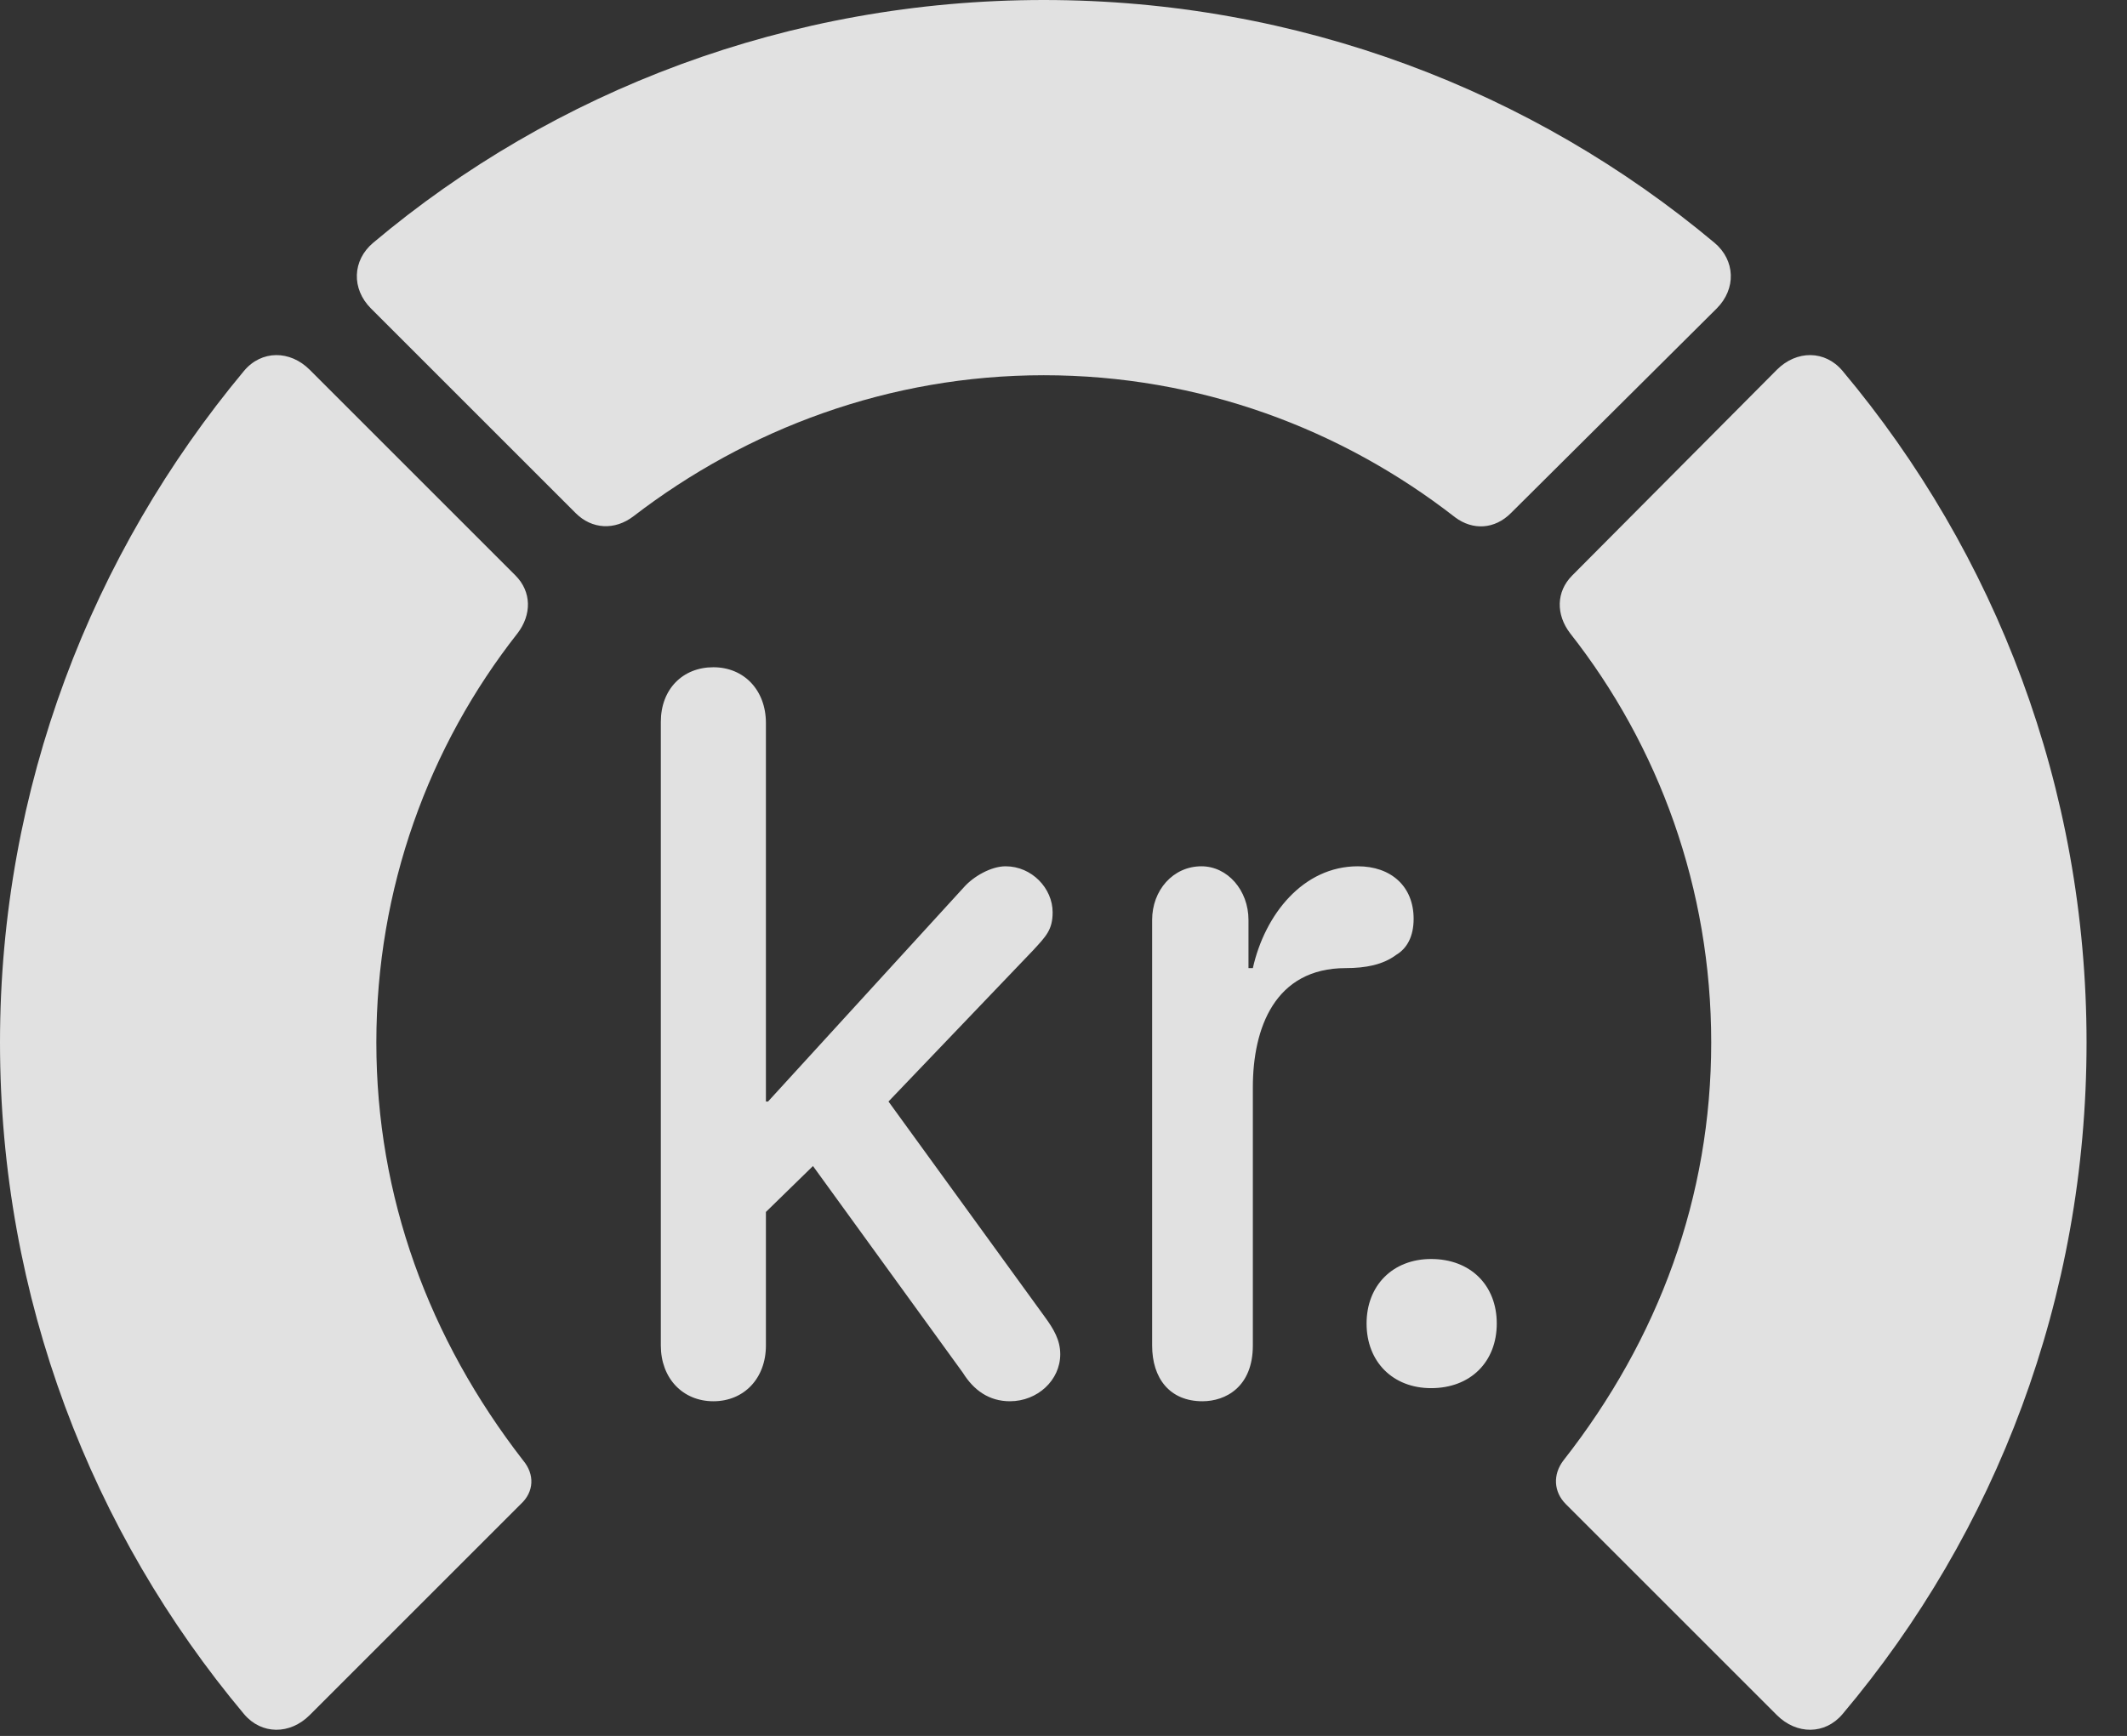 <?xml version="1.0" encoding="UTF-8"?>
<!--Generator: Apple Native CoreSVG 341-->
<!DOCTYPE svg
PUBLIC "-//W3C//DTD SVG 1.1//EN"
       "http://www.w3.org/Graphics/SVG/1.1/DTD/svg11.dtd">
<svg version="1.1" xmlns="http://www.w3.org/2000/svg" xmlns:xlink="http://www.w3.org/1999/xlink" viewBox="0 0 18.984 15.498">
 <rect x="0" y="0" width="18.984" height="15.498" fill="#333333" stroke="none"/>
 <g>
  <rect height="15.498" opacity="0" width="18.984" x="0" y="0"/>
  <path d="M18.623 9.307C18.623 7.031 17.812 4.941 16.445 3.311C16.289 3.125 16.035 3.125 15.859 3.301L14.033 5.137C13.887 5.283 13.887 5.488 14.014 5.654C14.805 6.66 15.273 7.93 15.273 9.307C15.273 10.684 14.805 11.953 13.955 13.037C13.857 13.164 13.867 13.32 13.975 13.428L15.859 15.312C16.035 15.488 16.289 15.488 16.445 15.303C17.812 13.682 18.623 11.592 18.623 9.307Z" fill="white" fill-opacity="0.85"/>
  <path d="M9.316 3.35C10.703 3.35 11.973 3.828 12.988 4.619C13.145 4.736 13.34 4.727 13.486 4.58L15.322 2.754C15.498 2.578 15.488 2.324 15.303 2.168C13.682 0.811 11.592 0 9.316 0C7.041 0 4.941 0.811 3.33 2.168C3.145 2.324 3.135 2.578 3.311 2.754L5.137 4.58C5.283 4.727 5.488 4.736 5.654 4.609C6.67 3.828 7.939 3.35 9.316 3.35Z" fill="white" fill-opacity="0.85"/>
  <path d="M0 9.307C0 11.592 0.82 13.682 2.178 15.303C2.334 15.488 2.588 15.488 2.764 15.312L4.648 13.428C4.766 13.32 4.775 13.164 4.668 13.037C3.828 11.953 3.359 10.684 3.359 9.307C3.359 7.93 3.828 6.66 4.619 5.654C4.746 5.488 4.746 5.283 4.6 5.137L2.764 3.301C2.588 3.125 2.334 3.125 2.178 3.311C0.82 4.941 0 7.031 0 9.307Z" fill="white" fill-opacity="0.85"/>
  <path d="M6.367 12.51C6.641 12.51 6.836 12.305 6.836 12.012L6.836 10.82L7.256 10.41L8.594 12.256C8.691 12.412 8.828 12.51 9.014 12.51C9.258 12.51 9.463 12.324 9.463 12.09C9.463 11.963 9.404 11.865 9.326 11.758L7.93 9.834L9.219 8.486C9.336 8.359 9.395 8.301 9.395 8.145C9.395 7.93 9.209 7.734 8.975 7.734C8.848 7.734 8.691 7.822 8.604 7.92L6.855 9.834L6.836 9.834L6.836 6.455C6.836 6.162 6.641 5.957 6.367 5.957C6.094 5.957 5.898 6.152 5.898 6.445L5.898 12.012C5.898 12.305 6.094 12.51 6.367 12.51ZM10.732 12.51C10.938 12.51 11.182 12.383 11.182 12.012L11.182 9.707C11.182 9.18 11.377 8.643 12.012 8.643C12.188 8.643 12.344 8.613 12.461 8.525C12.559 8.467 12.617 8.359 12.617 8.203C12.617 7.91 12.412 7.734 12.119 7.734C11.631 7.734 11.289 8.164 11.182 8.643L11.143 8.643L11.143 8.213C11.143 7.949 10.957 7.734 10.723 7.734C10.469 7.734 10.283 7.949 10.283 8.213L10.283 12.012C10.283 12.305 10.44 12.51 10.732 12.51ZM12.773 12.393C13.125 12.393 13.359 12.158 13.359 11.816C13.359 11.475 13.125 11.24 12.773 11.24C12.432 11.24 12.197 11.475 12.197 11.816C12.197 12.158 12.432 12.393 12.773 12.393Z" fill="white" fill-opacity="0.85"/>
 </g>
</svg>
